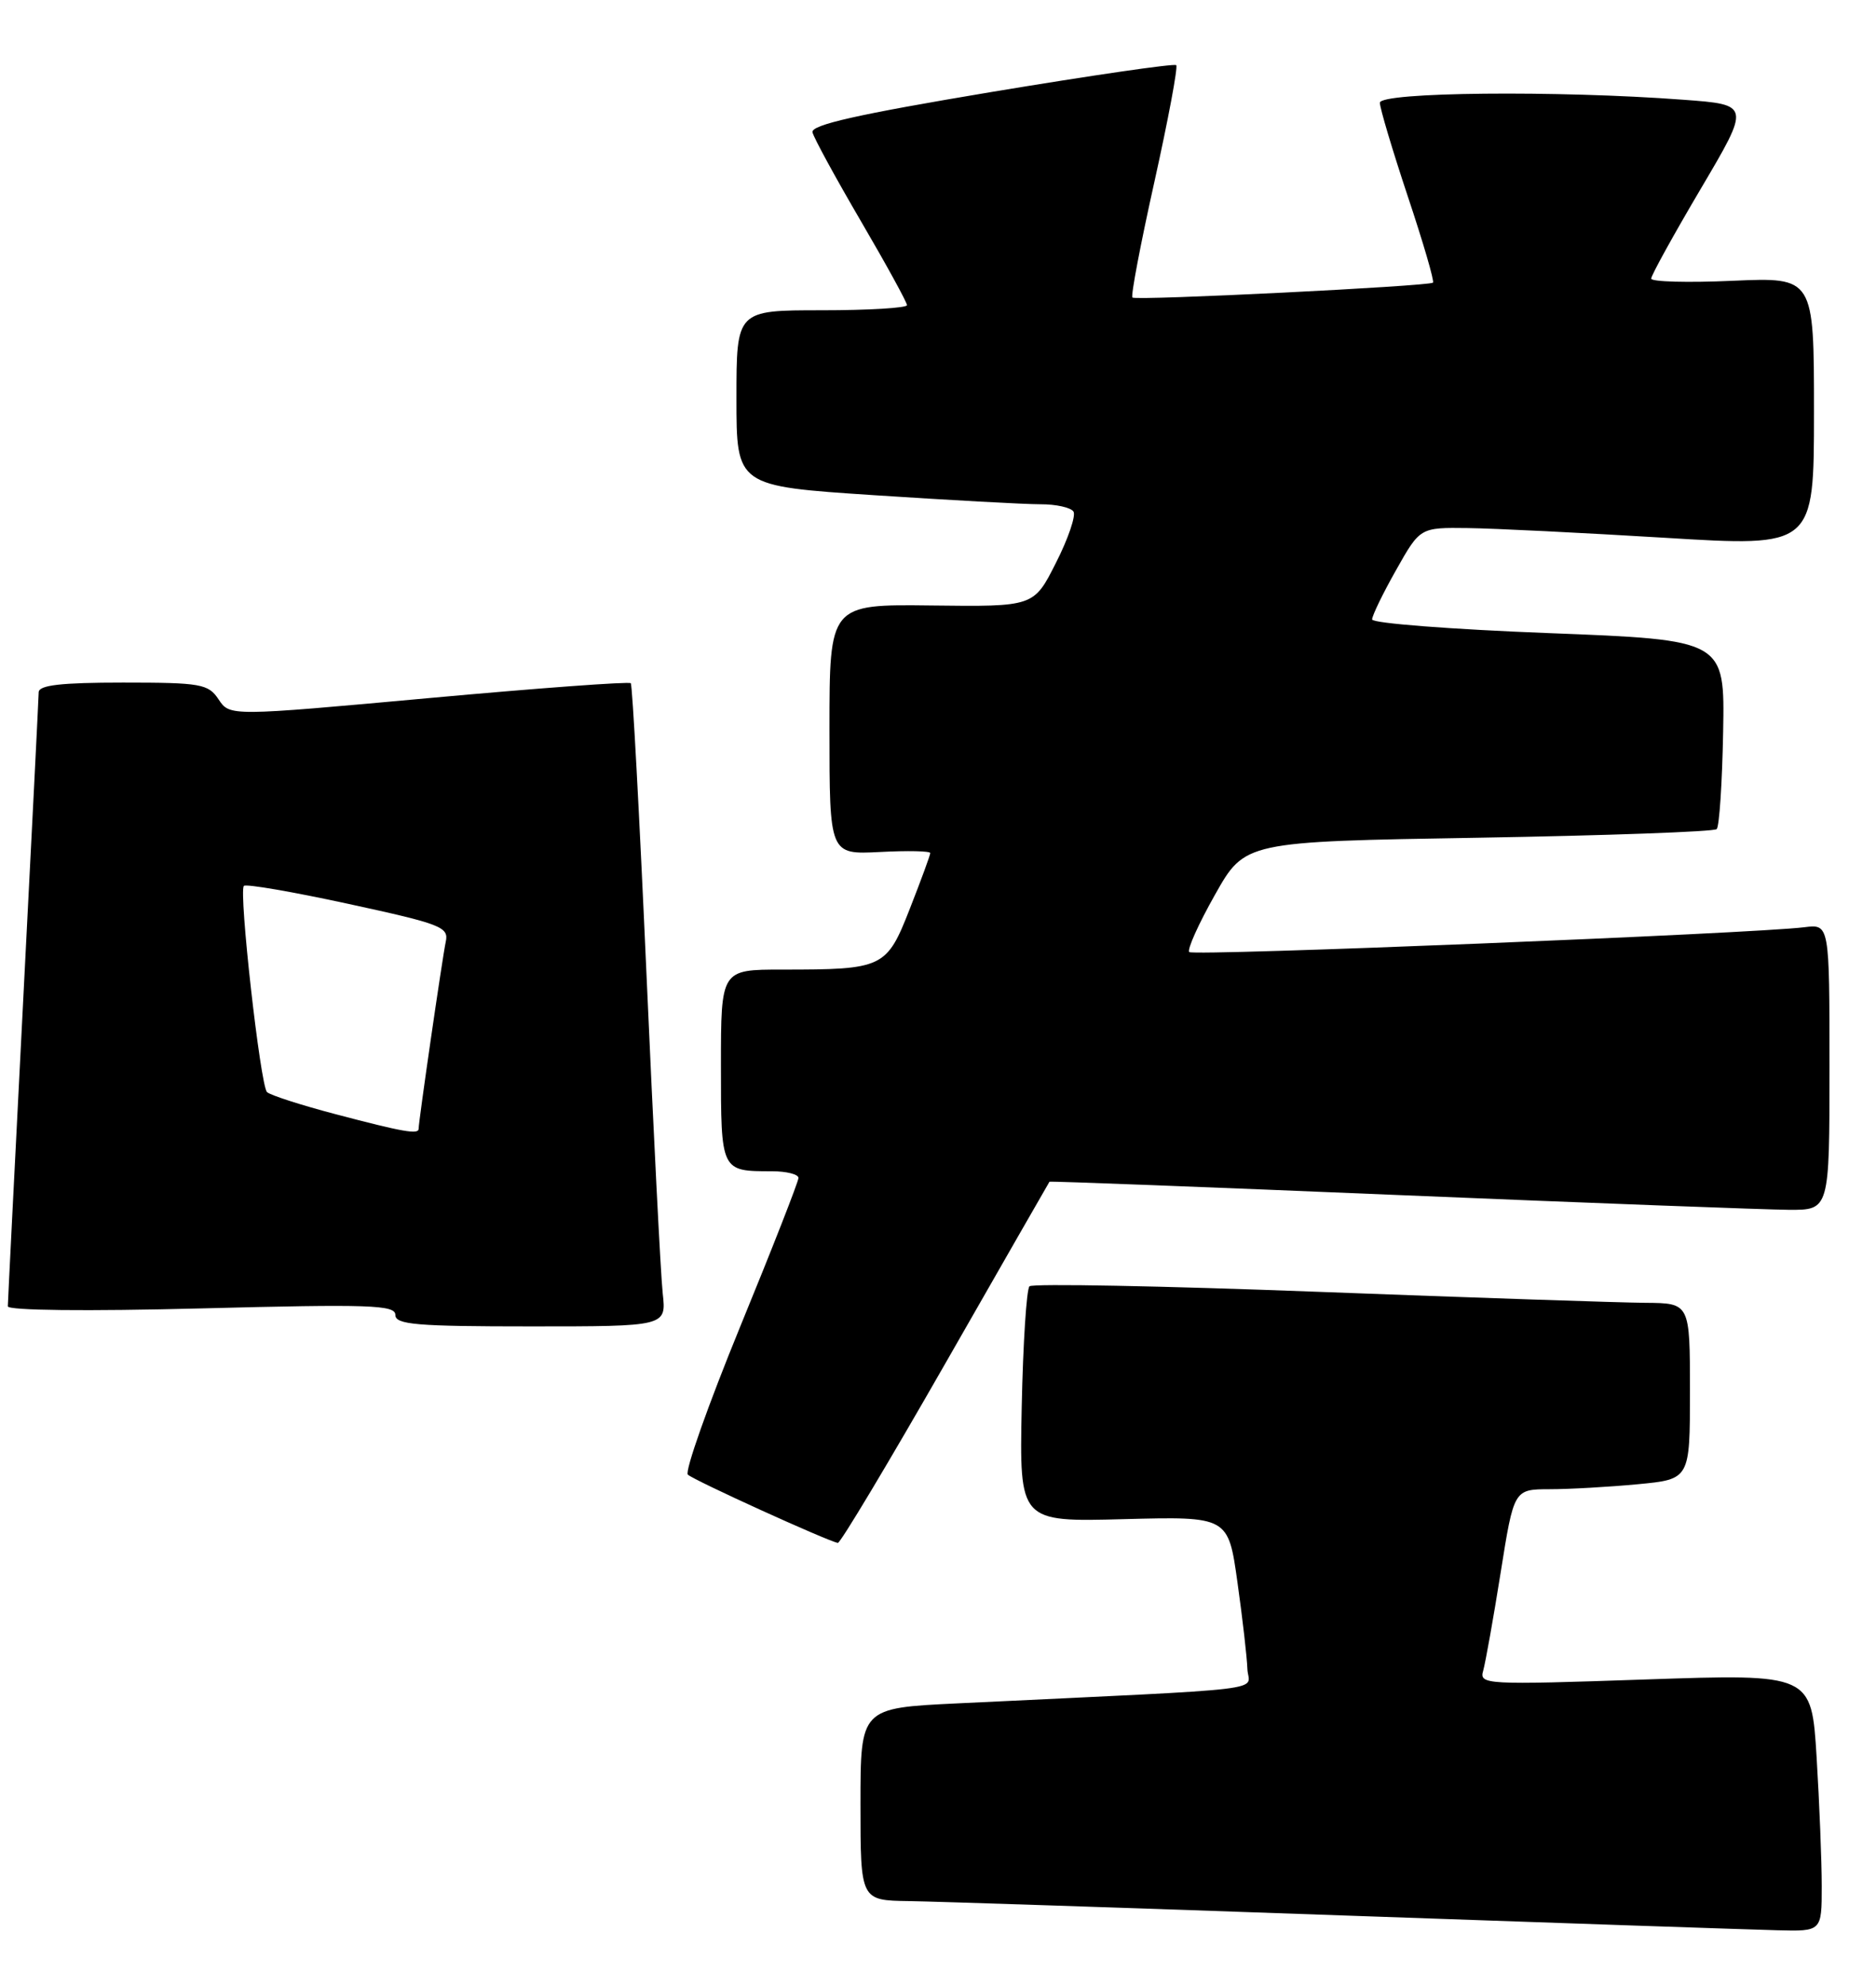 <?xml version="1.0" encoding="UTF-8" standalone="no"?>
<!DOCTYPE svg PUBLIC "-//W3C//DTD SVG 1.1//EN" "http://www.w3.org/Graphics/SVG/1.1/DTD/svg11.dtd" >
<svg xmlns="http://www.w3.org/2000/svg" xmlns:xlink="http://www.w3.org/1999/xlink" version="1.1" viewBox="0 0 242 256">
 <g >
 <path fill="currentColor"
d=" M 235.00 243.16 C 235.00 239.94 234.70 232.47 234.34 226.55 C 233.68 215.79 233.68 215.79 212.23 216.52 C 191.55 217.23 190.80 217.18 191.33 215.38 C 191.62 214.34 192.64 208.66 193.58 202.75 C 195.29 192.00 195.29 192.00 199.90 191.99 C 202.43 191.99 207.54 191.70 211.25 191.35 C 218.00 190.71 218.00 190.71 218.00 179.36 C 218.00 168.00 218.00 168.00 212.25 167.96 C 209.09 167.94 190.07 167.30 170.00 166.54 C 149.93 165.78 133.19 165.46 132.80 165.83 C 132.42 166.20 131.97 173.18 131.80 181.35 C 131.50 196.21 131.50 196.21 144.97 195.85 C 158.44 195.50 158.44 195.50 159.63 204.00 C 160.29 208.68 160.86 213.69 160.91 215.15 C 161.01 218.11 165.43 217.59 123.50 219.60 C 111.00 220.20 111.00 220.20 111.00 232.60 C 111.00 245.00 111.00 245.00 117.25 245.09 C 120.69 245.14 146.00 245.98 173.50 246.95 C 201.00 247.92 226.09 248.77 229.25 248.85 C 235.00 249.00 235.00 249.00 235.00 243.16 Z  M 121.96 175.75 C 129.28 162.96 135.32 152.43 135.38 152.35 C 135.45 152.26 155.75 153.04 180.50 154.07 C 205.25 155.10 227.86 155.95 230.75 155.97 C 236.00 156.00 236.00 156.00 236.00 137.56 C 236.00 119.13 236.00 119.13 232.75 119.54 C 226.33 120.35 153.95 123.28 153.41 122.74 C 153.11 122.44 154.60 119.12 156.73 115.35 C 160.59 108.50 160.59 108.50 190.72 108.00 C 207.28 107.72 221.11 107.22 221.45 106.89 C 221.79 106.55 222.16 100.92 222.28 94.39 C 222.50 82.50 222.50 82.50 199.75 81.62 C 187.24 81.14 177.00 80.35 177.00 79.86 C 177.00 79.37 178.39 76.50 180.10 73.48 C 183.19 68.00 183.19 68.00 189.35 68.08 C 192.73 68.12 204.16 68.69 214.75 69.33 C 234.00 70.51 234.00 70.51 234.00 53.12 C 234.00 35.74 234.00 35.74 223.50 36.20 C 217.72 36.46 213.00 36.33 213.00 35.92 C 213.00 35.50 215.88 30.29 219.40 24.33 C 225.80 13.50 225.80 13.50 217.15 12.86 C 200.88 11.64 178.00 11.87 178.00 13.25 C 178.00 13.93 179.62 19.36 181.60 25.31 C 183.59 31.26 185.05 36.27 184.85 36.44 C 184.32 36.90 146.57 38.78 146.08 38.36 C 145.85 38.16 147.13 31.44 148.92 23.42 C 150.70 15.40 151.97 8.64 151.73 8.40 C 151.50 8.16 140.77 9.72 127.90 11.86 C 110.64 14.74 104.58 16.10 104.81 17.06 C 104.98 17.78 107.79 22.93 111.06 28.52 C 114.33 34.11 117.00 38.98 117.00 39.34 C 117.00 39.70 112.05 40.00 106.00 40.00 C 95.00 40.00 95.00 40.00 95.00 51.34 C 95.00 62.67 95.00 62.67 112.75 63.84 C 122.51 64.48 132.16 65.01 134.19 65.01 C 136.22 65.00 138.15 65.43 138.48 65.96 C 138.80 66.49 137.79 69.47 136.21 72.57 C 133.36 78.22 133.36 78.22 120.18 78.06 C 107.00 77.90 107.00 77.90 107.00 94.04 C 107.00 110.17 107.00 110.17 113.50 109.84 C 117.08 109.65 120.00 109.71 120.00 109.98 C 120.00 110.24 118.82 113.45 117.38 117.12 C 114.37 124.81 113.97 125.00 100.88 125.00 C 93.00 125.00 93.00 125.00 93.00 137.39 C 93.00 151.05 92.98 151.00 99.58 151.00 C 101.46 151.00 103.00 151.39 103.00 151.86 C 103.00 152.33 99.62 160.96 95.48 171.04 C 91.35 181.12 88.31 189.70 88.73 190.11 C 89.45 190.82 106.83 198.72 108.08 198.91 C 108.40 198.96 114.64 188.54 121.96 175.75 Z  M 85.49 166.75 C 85.23 164.41 84.29 145.85 83.39 125.50 C 82.49 105.15 81.58 88.31 81.37 88.08 C 81.16 87.85 69.44 88.71 55.31 90.00 C 29.64 92.34 29.64 92.34 28.20 90.17 C 26.87 88.17 25.93 88.00 15.88 88.00 C 7.85 88.00 5.00 88.33 4.99 89.25 C 4.98 89.94 4.08 107.82 2.99 129.00 C 1.91 150.18 1.01 167.91 1.01 168.41 C 1.00 168.95 11.17 169.06 26.00 168.68 C 47.71 168.12 51.00 168.23 51.00 169.52 C 51.00 170.77 53.70 171.00 68.48 171.00 C 85.96 171.00 85.96 171.00 85.49 166.75 Z  M 43.32 143.65 C 38.82 142.47 34.83 141.18 34.44 140.79 C 33.58 139.91 30.77 114.89 31.46 114.21 C 31.73 113.93 37.81 114.98 44.95 116.53 C 56.93 119.13 57.92 119.51 57.50 121.42 C 57.07 123.43 54.00 144.57 54.00 145.53 C 54.00 146.29 51.98 145.93 43.32 143.65 Z "/>
</g>
</svg>